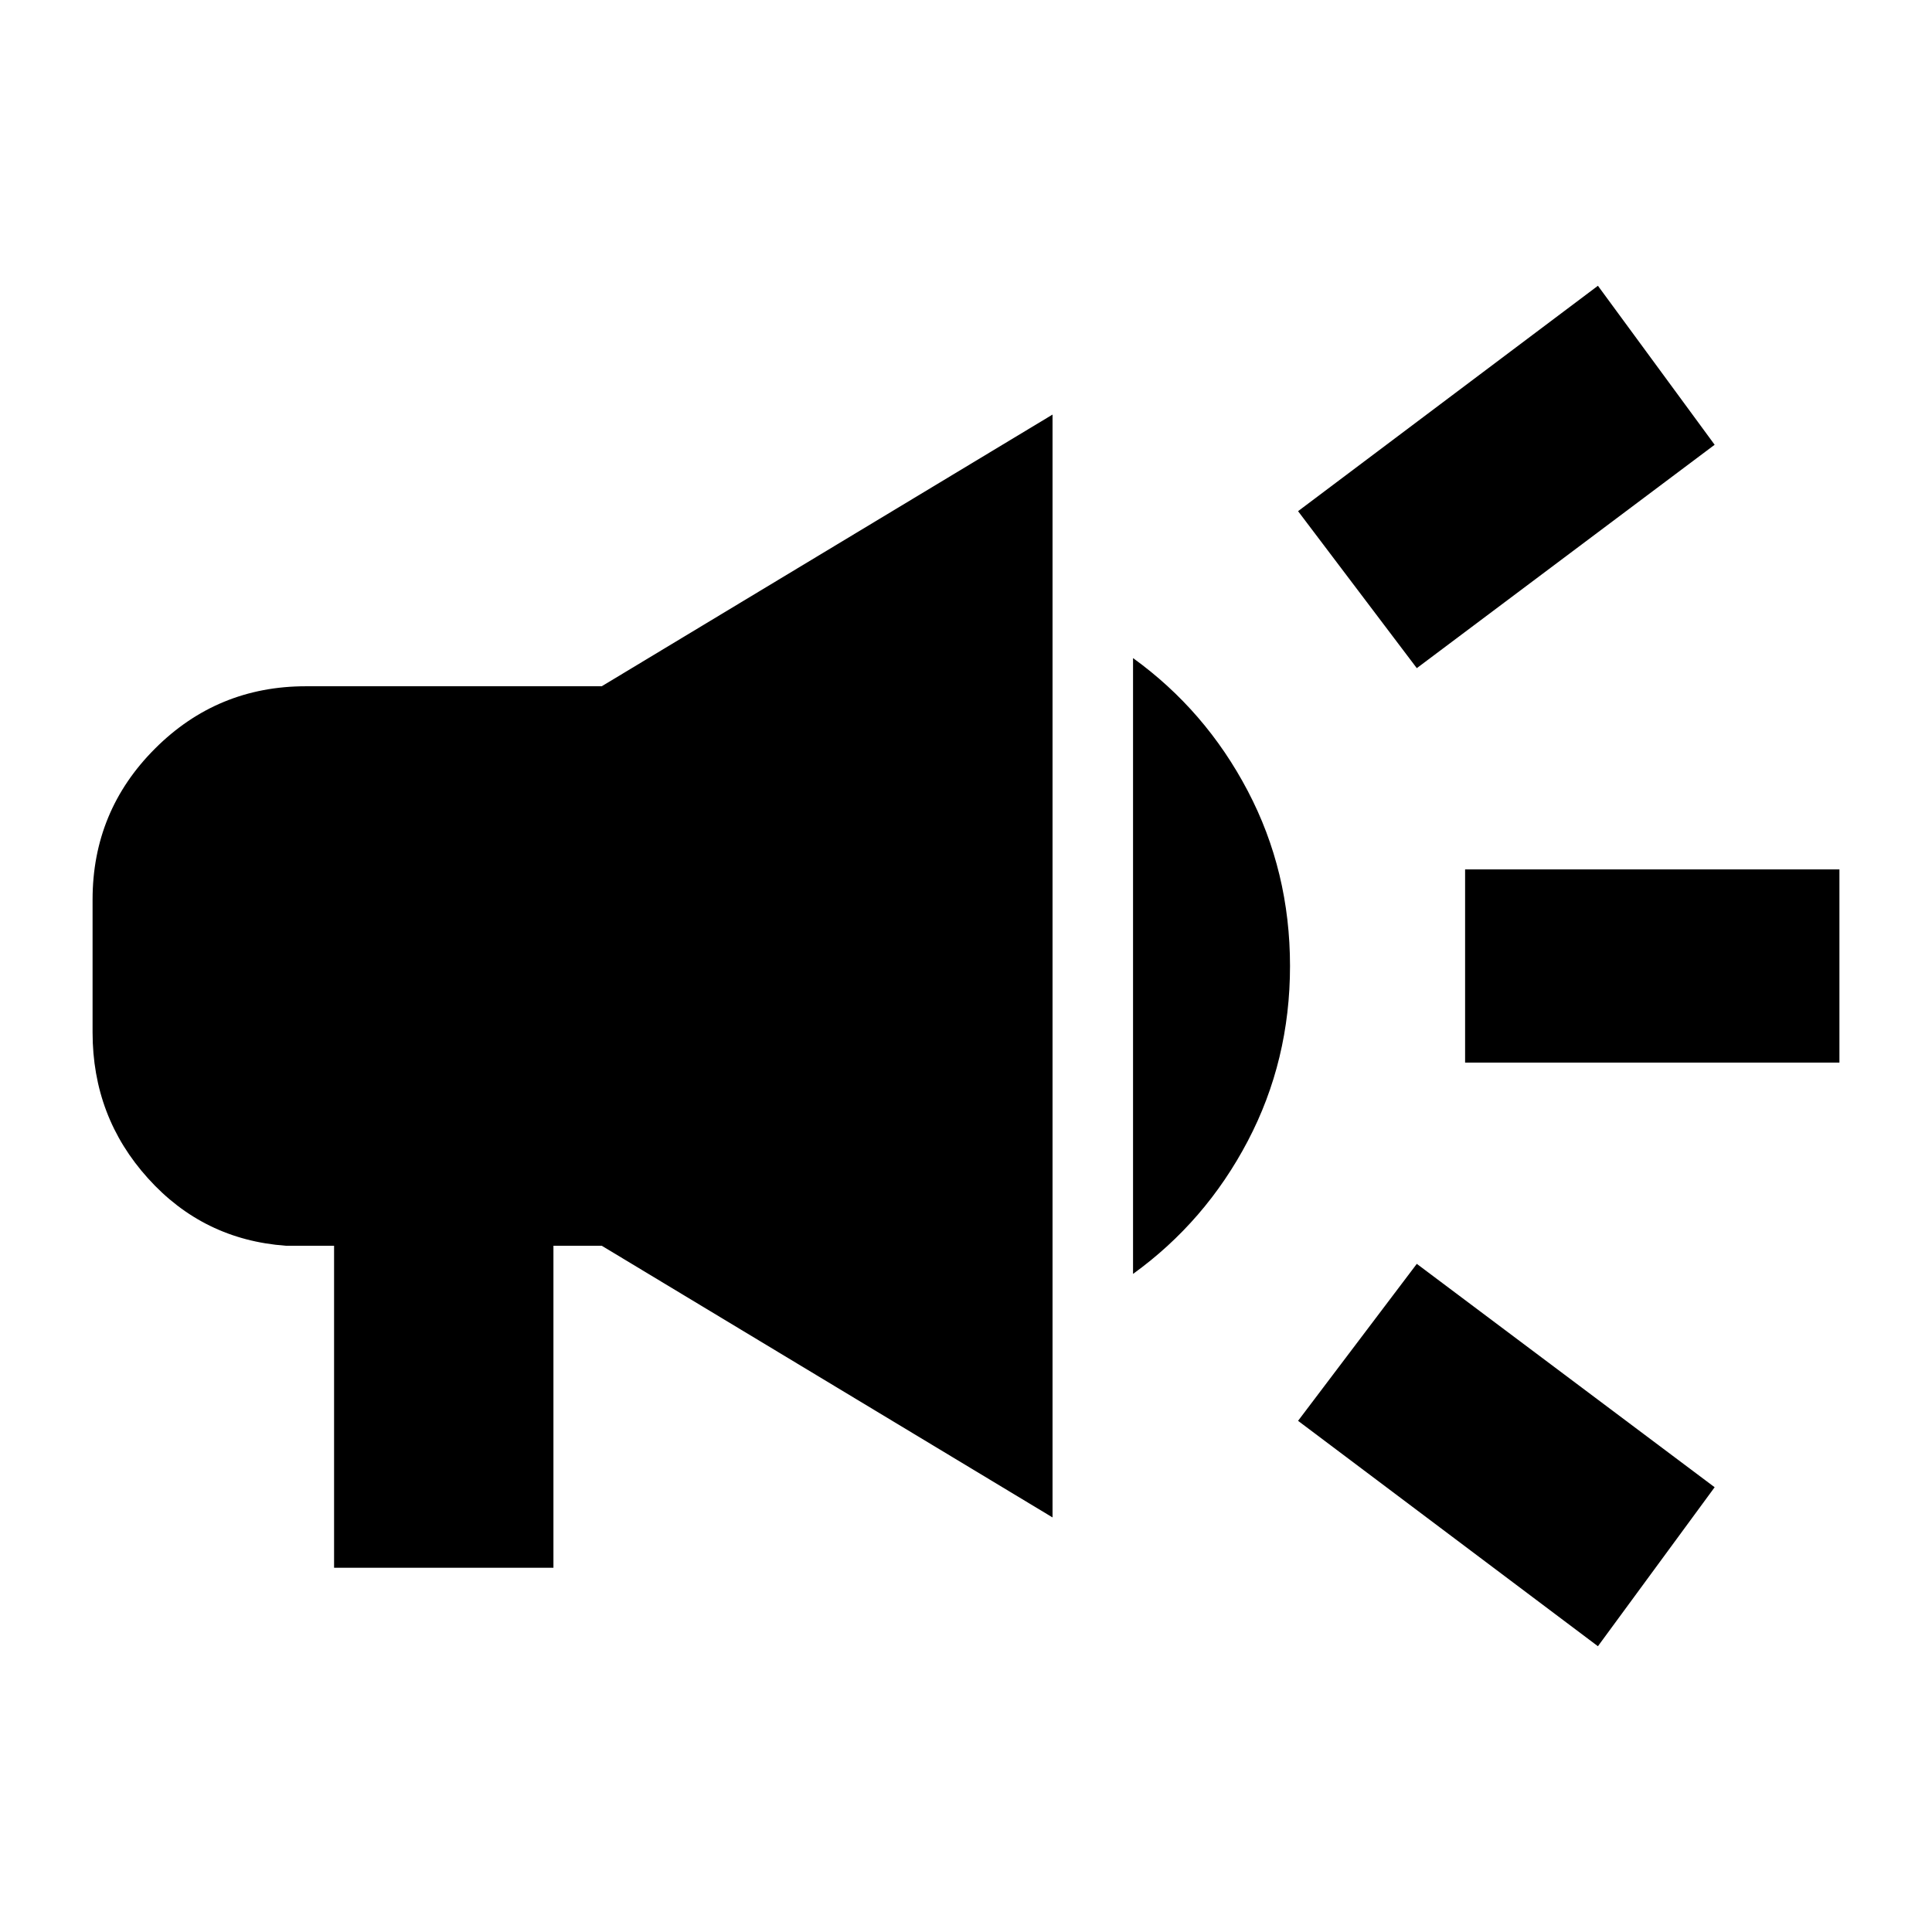 <svg xmlns="http://www.w3.org/2000/svg" height="24" width="24"><path d="M18.2 13.2V10.8H22.85V13.2ZM19.85 20.45 16.125 17.65 17.6 15.7 21.3 18.475ZM17.6 8.3 16.125 6.35 19.85 3.55 21.3 5.525ZM4.15 19.475V15.475H3.55Q2.525 15.4 1.838 14.637Q1.15 13.875 1.15 12.825V11.175Q1.15 10.075 1.925 9.3Q2.7 8.525 3.8 8.525H7.475L13.075 5.15V18.85L7.475 15.475H6.875V19.475ZM14.075 15.825V8.175Q14.975 8.825 15.5 9.825Q16.025 10.825 16.025 12Q16.025 13.175 15.5 14.175Q14.975 15.175 14.075 15.825Z"/></svg>